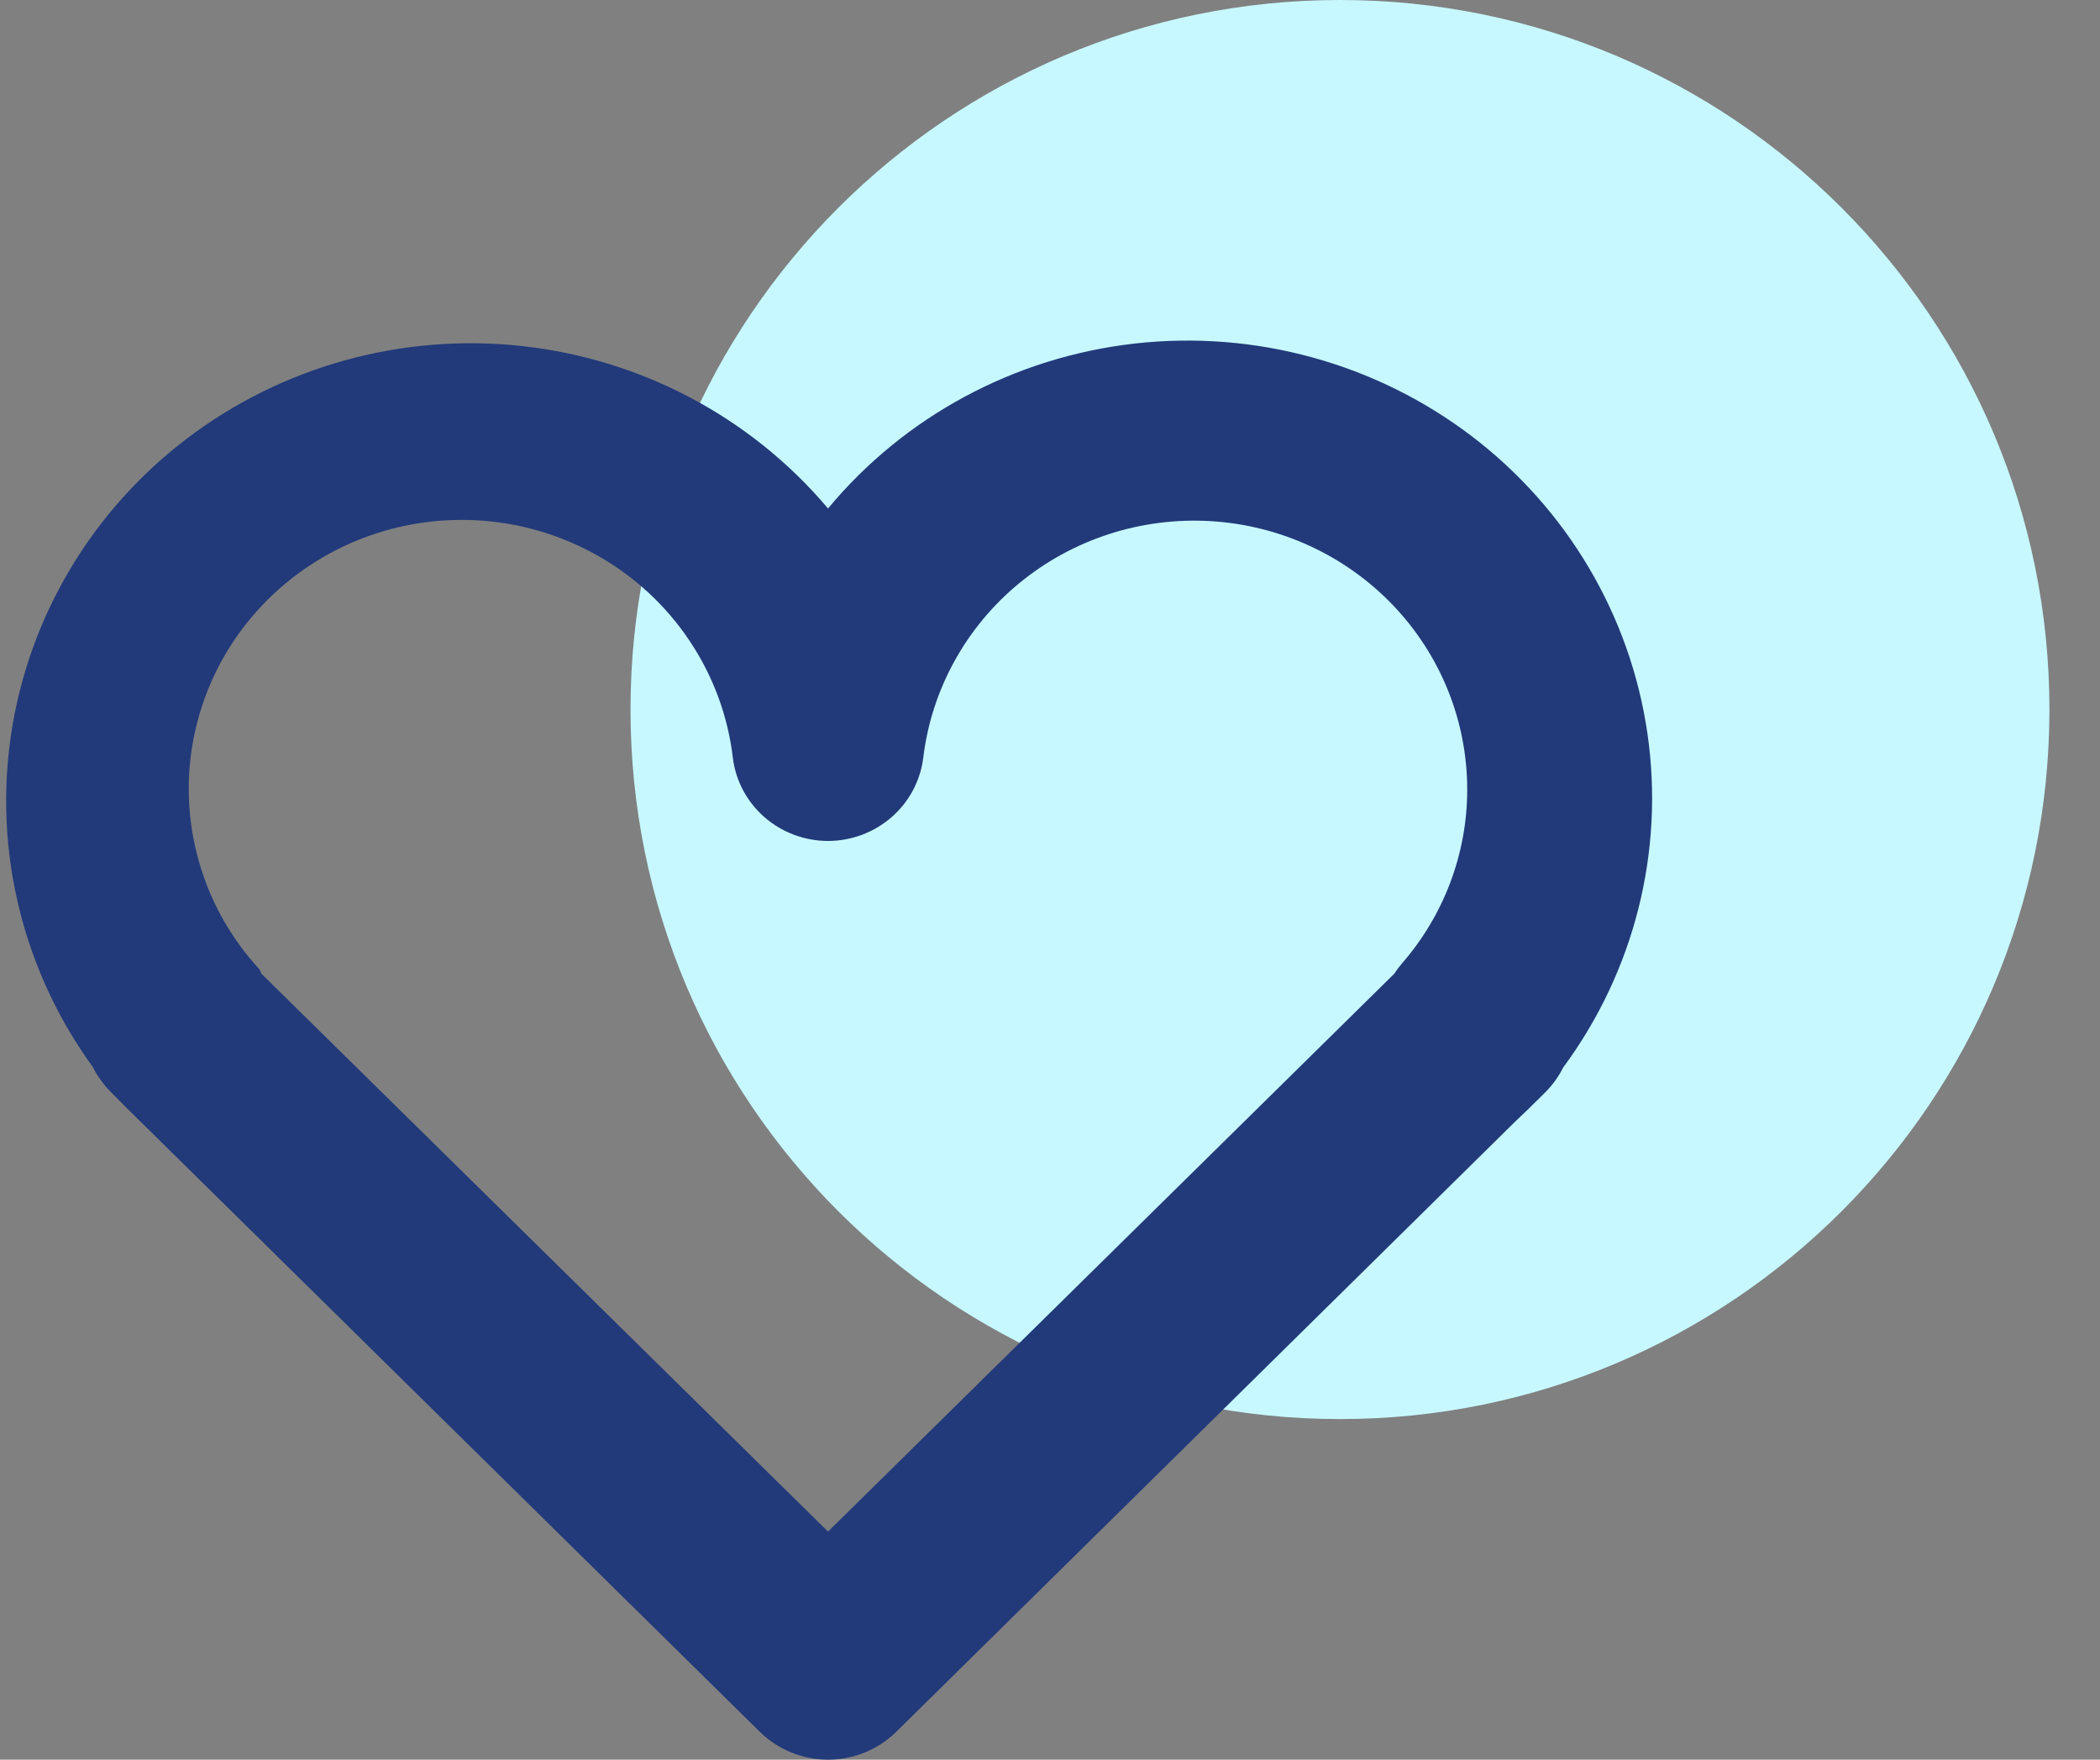 <svg width="37" height="31" viewBox="0 0 37 31" fill="none" xmlns="http://www.w3.org/2000/svg">
<rect x="0" y="0" width="37" height="31" fill="#808080" stroke="none"/>
<path d="M23.609 25C30.512 25 36.109 19.404 36.109 12.5C36.109 5.596 30.512 0 23.609 0C16.705 0 11.109 5.596 11.109 12.5C11.109 19.404 16.705 25 23.609 25Z" fill="#C7F8FF"/>
<path d="M14.589 31C14.14 31 13.71 30.825 13.392 30.514L2.468 19.752L2.218 19.506L1.961 19.246C1.829 19.115 1.719 18.965 1.636 18.799C0.403 17.101 -0.113 14.998 0.196 12.932C0.506 10.867 1.616 9 3.295 7.725C4.973 6.45 7.088 5.866 9.195 6.096C11.301 6.326 13.235 7.352 14.589 8.958C15.938 7.333 17.877 6.291 19.994 6.052C22.11 5.814 24.238 6.398 25.925 7.68C27.611 8.962 28.724 10.842 29.026 12.92C29.328 14.997 28.796 17.109 27.542 18.806C27.461 18.968 27.353 19.117 27.224 19.246L26.927 19.539L26.683 19.772L15.786 30.514C15.468 30.825 15.038 31 14.589 31ZM4.599 17.147L4.795 17.34L14.589 26.982L24.323 17.393L24.512 17.207L24.566 17.154C24.605 17.093 24.648 17.035 24.695 16.98C25.439 16.128 25.85 15.04 25.851 13.915C25.853 12.707 25.385 11.544 24.545 10.664C23.704 9.784 22.554 9.253 21.33 9.181C20.106 9.108 18.899 9.5 17.958 10.274C17.017 11.049 16.412 12.149 16.267 13.349C16.217 13.753 16.019 14.125 15.71 14.395C15.401 14.665 15.002 14.815 14.589 14.815C14.176 14.815 13.777 14.665 13.468 14.395C13.159 14.125 12.961 13.753 12.912 13.349C12.825 12.613 12.564 11.908 12.15 11.29C11.737 10.671 11.182 10.157 10.53 9.788C9.878 9.42 9.147 9.206 8.397 9.166C7.646 9.126 6.896 9.259 6.207 9.556C5.519 9.853 4.91 10.305 4.431 10.875C3.951 11.445 3.614 12.118 3.447 12.84C3.279 13.562 3.285 14.313 3.466 15.032C3.646 15.751 3.994 16.418 4.484 16.98C4.531 17.034 4.599 17.094 4.599 17.147Z" fill="#223A7A"/>
</svg>
